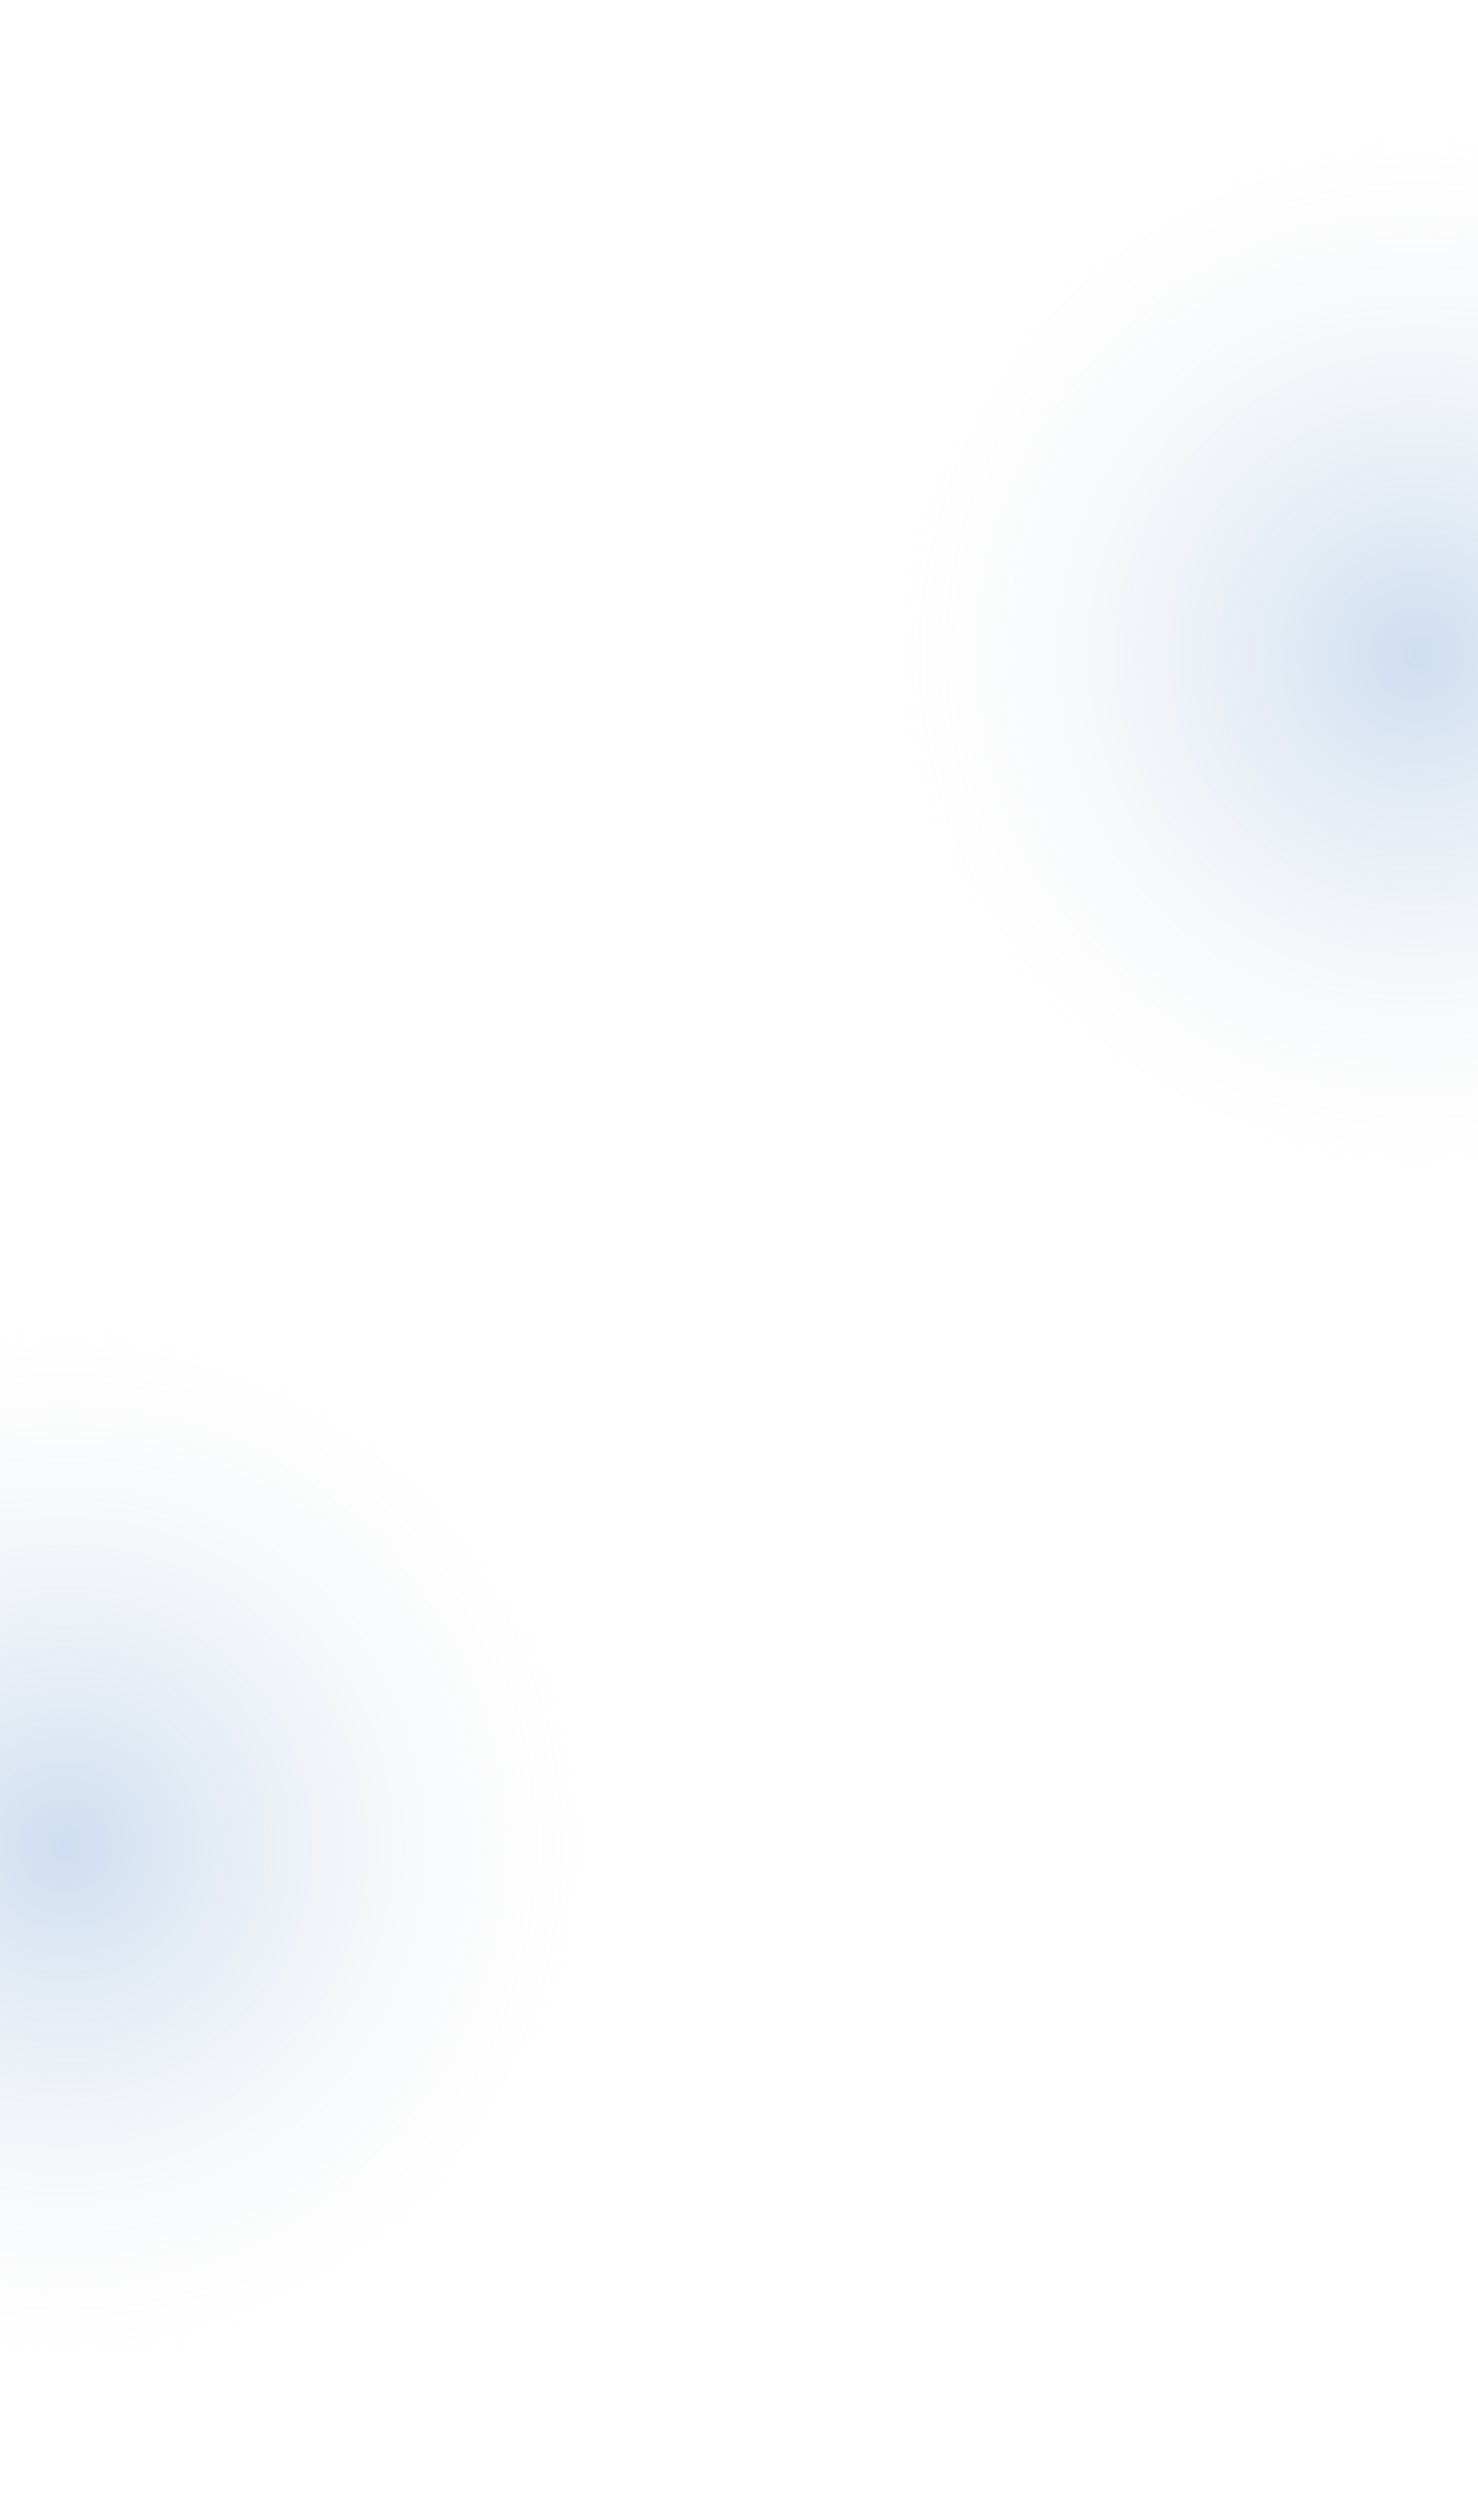 <svg width="1440" height="2434" viewBox="0 0 1440 2434" fill="none" xmlns="http://www.w3.org/2000/svg">
<g filter="url(#filter0_f_101_3247)">
<circle cx="1382" cy="637" r="513" fill="url(#paint0_radial_101_3247)" fill-opacity="0.3"/>
</g>
<g filter="url(#filter1_f_101_3247)">
<circle cx="62" cy="1797" r="513" fill="url(#paint1_radial_101_3247)" fill-opacity="0.3"/>
</g>
<defs>
<filter id="filter0_f_101_3247" x="745" y="0" width="1274" height="1274" filterUnits="userSpaceOnUse" color-interpolation-filters="sRGB">
<feFlood flood-opacity="0" result="BackgroundImageFix"/>
<feBlend mode="normal" in="SourceGraphic" in2="BackgroundImageFix" result="shape"/>
<feGaussianBlur stdDeviation="62" result="effect1_foregroundBlur_101_3247"/>
</filter>
<filter id="filter1_f_101_3247" x="-575" y="1160" width="1274" height="1274" filterUnits="userSpaceOnUse" color-interpolation-filters="sRGB">
<feFlood flood-opacity="0" result="BackgroundImageFix"/>
<feBlend mode="normal" in="SourceGraphic" in2="BackgroundImageFix" result="shape"/>
<feGaussianBlur stdDeviation="62" result="effect1_foregroundBlur_101_3247"/>
</filter>
<radialGradient id="paint0_radial_101_3247" cx="0" cy="0" r="1" gradientUnits="userSpaceOnUse" gradientTransform="translate(1382 637) rotate(90) scale(513)">
<stop stop-color="#5C8FCE"/>
<stop offset="1" stop-color="#D9D9D9" stop-opacity="0"/>
</radialGradient>
<radialGradient id="paint1_radial_101_3247" cx="0" cy="0" r="1" gradientUnits="userSpaceOnUse" gradientTransform="translate(62 1797) rotate(90) scale(513)">
<stop stop-color="#5C8FCE"/>
<stop offset="1" stop-color="#D9D9D9" stop-opacity="0"/>
</radialGradient>
</defs>
</svg>
